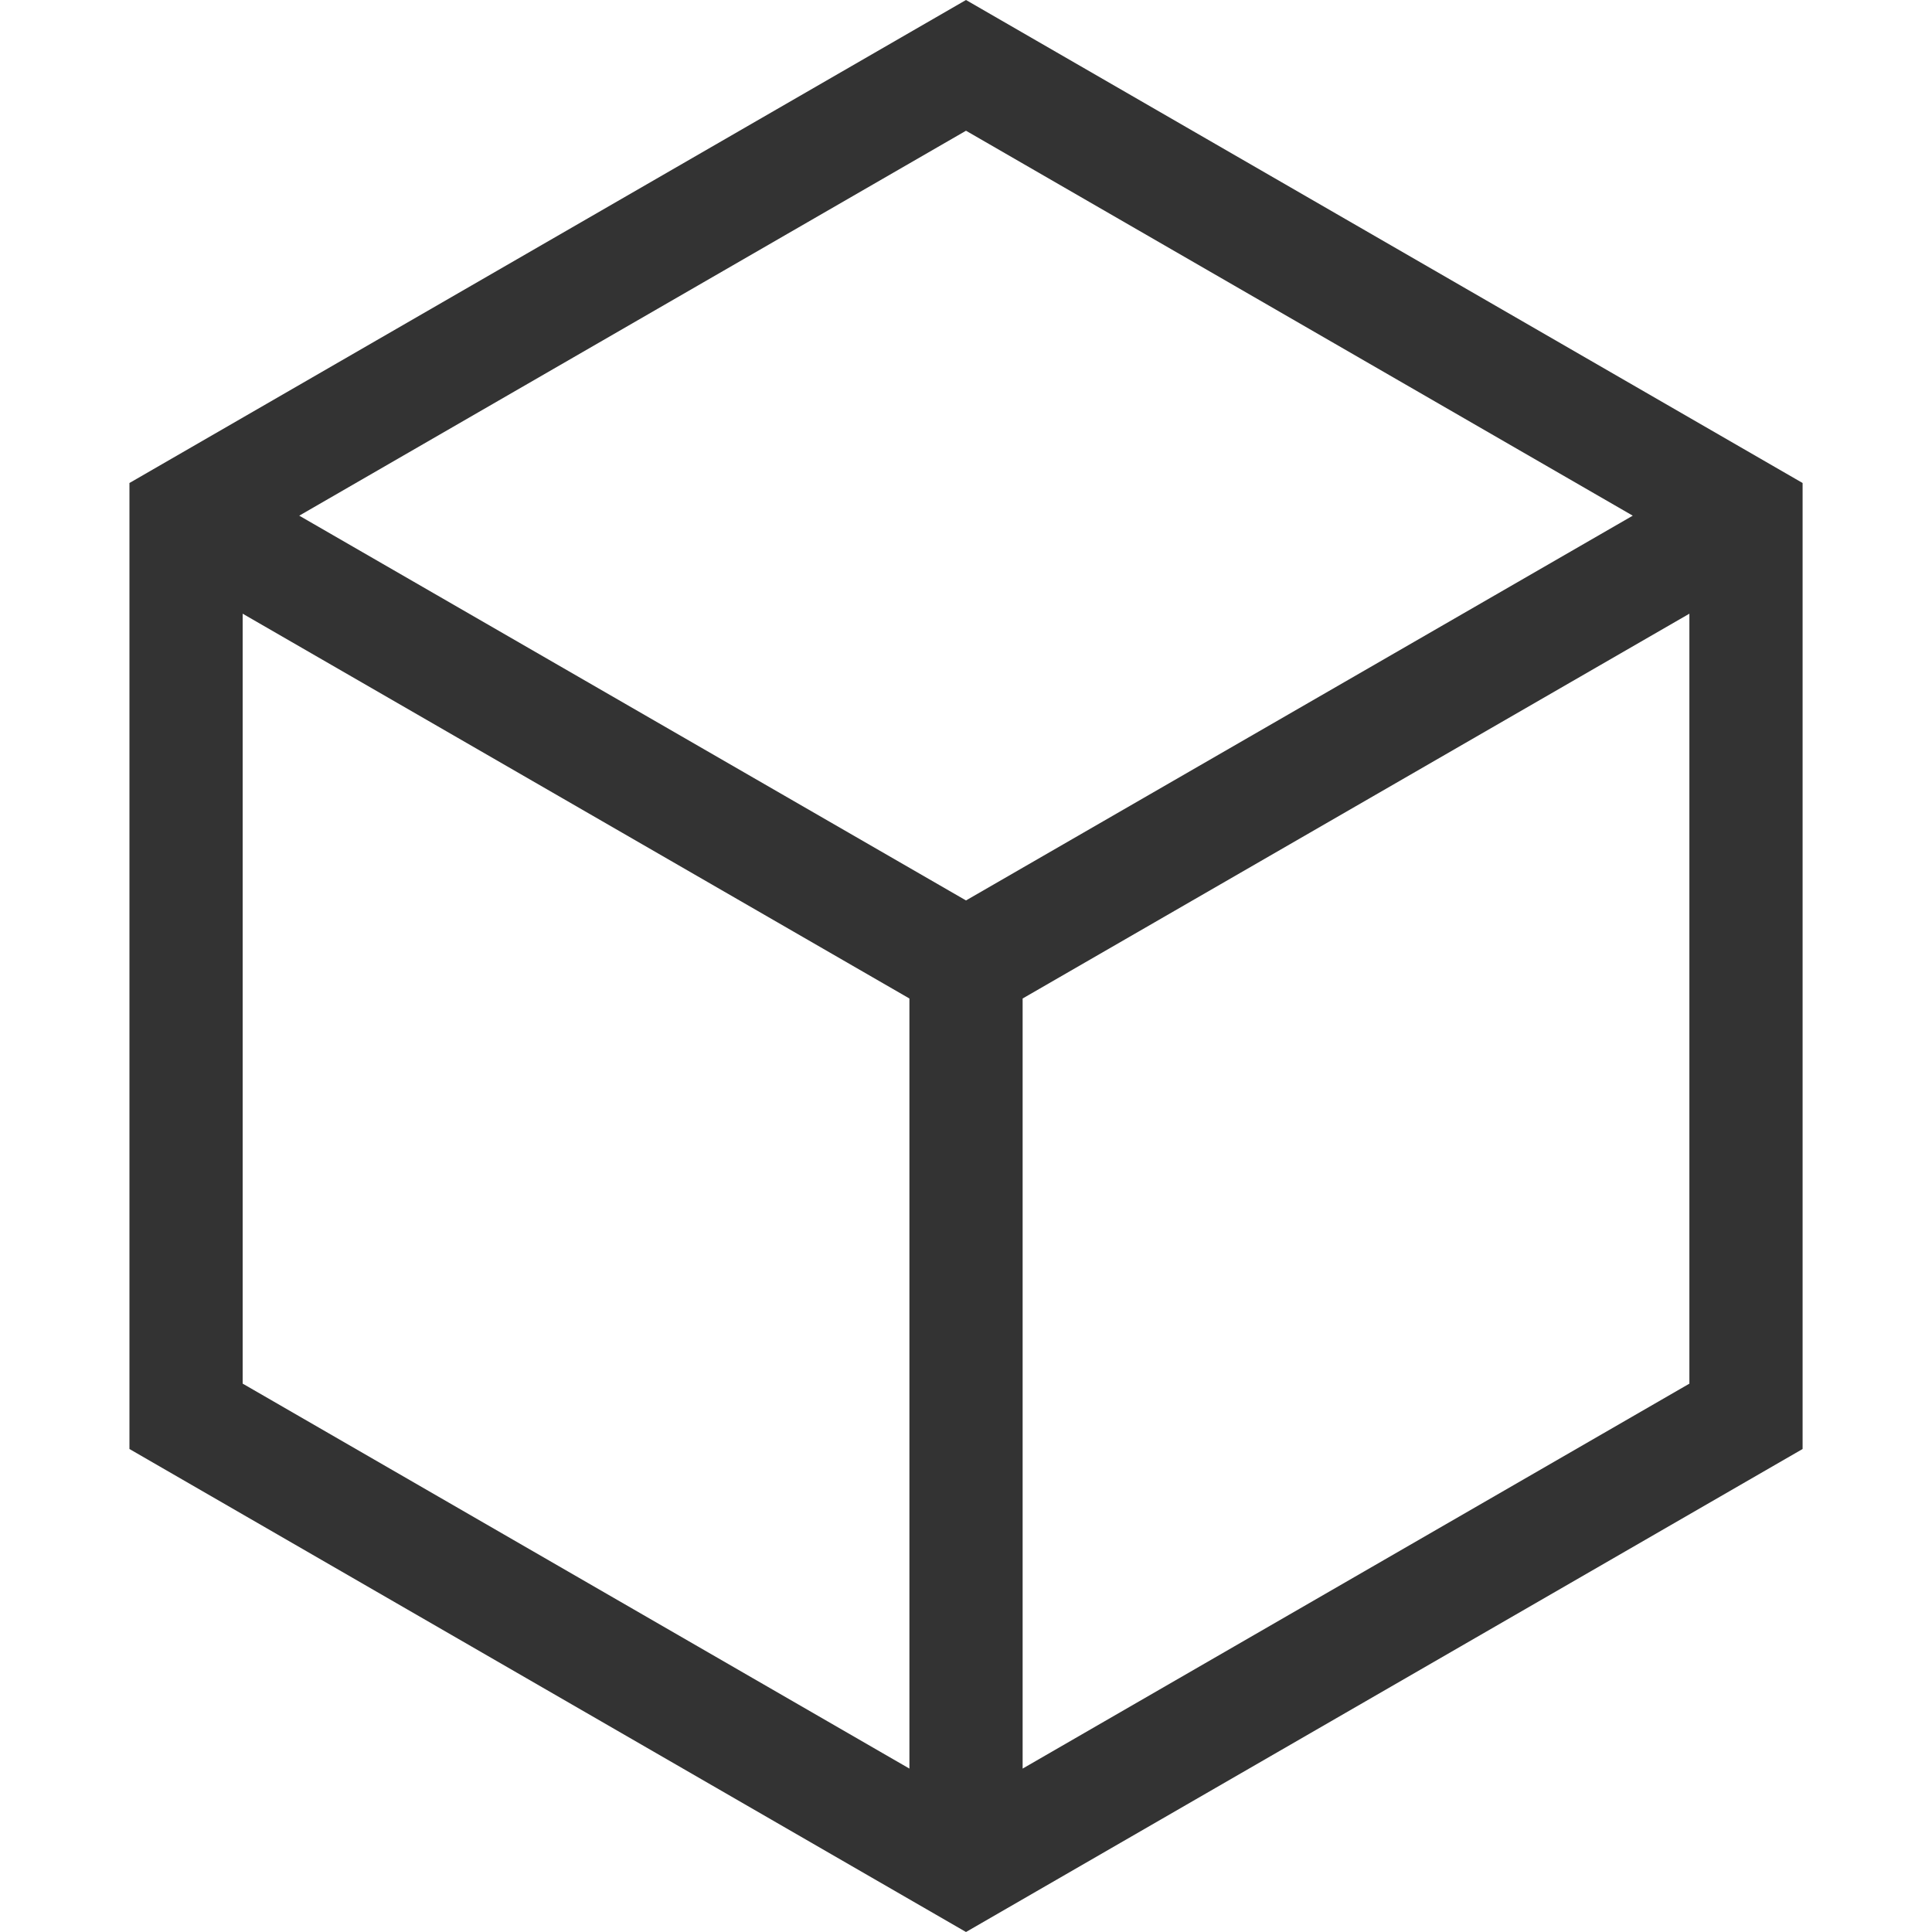 <svg width="45" height="45" fill="none" xmlns="http://www.w3.org/2000/svg"><path d="M22.5 0L3.015 11.25v22.5L22.5 45l19.486-11.25v-22.5L22.5 0zm15.53 12.011L22.5 20.973 6.97 12.011 22.5 3.045l15.53 8.966zM5.652 14.294l15.53 8.963v17.937l-15.53-8.967V14.294zm18.167 26.9V23.257l15.53-8.963v17.934l-15.53 8.966z" fill="#000" fill-opacity=".8"/></svg>